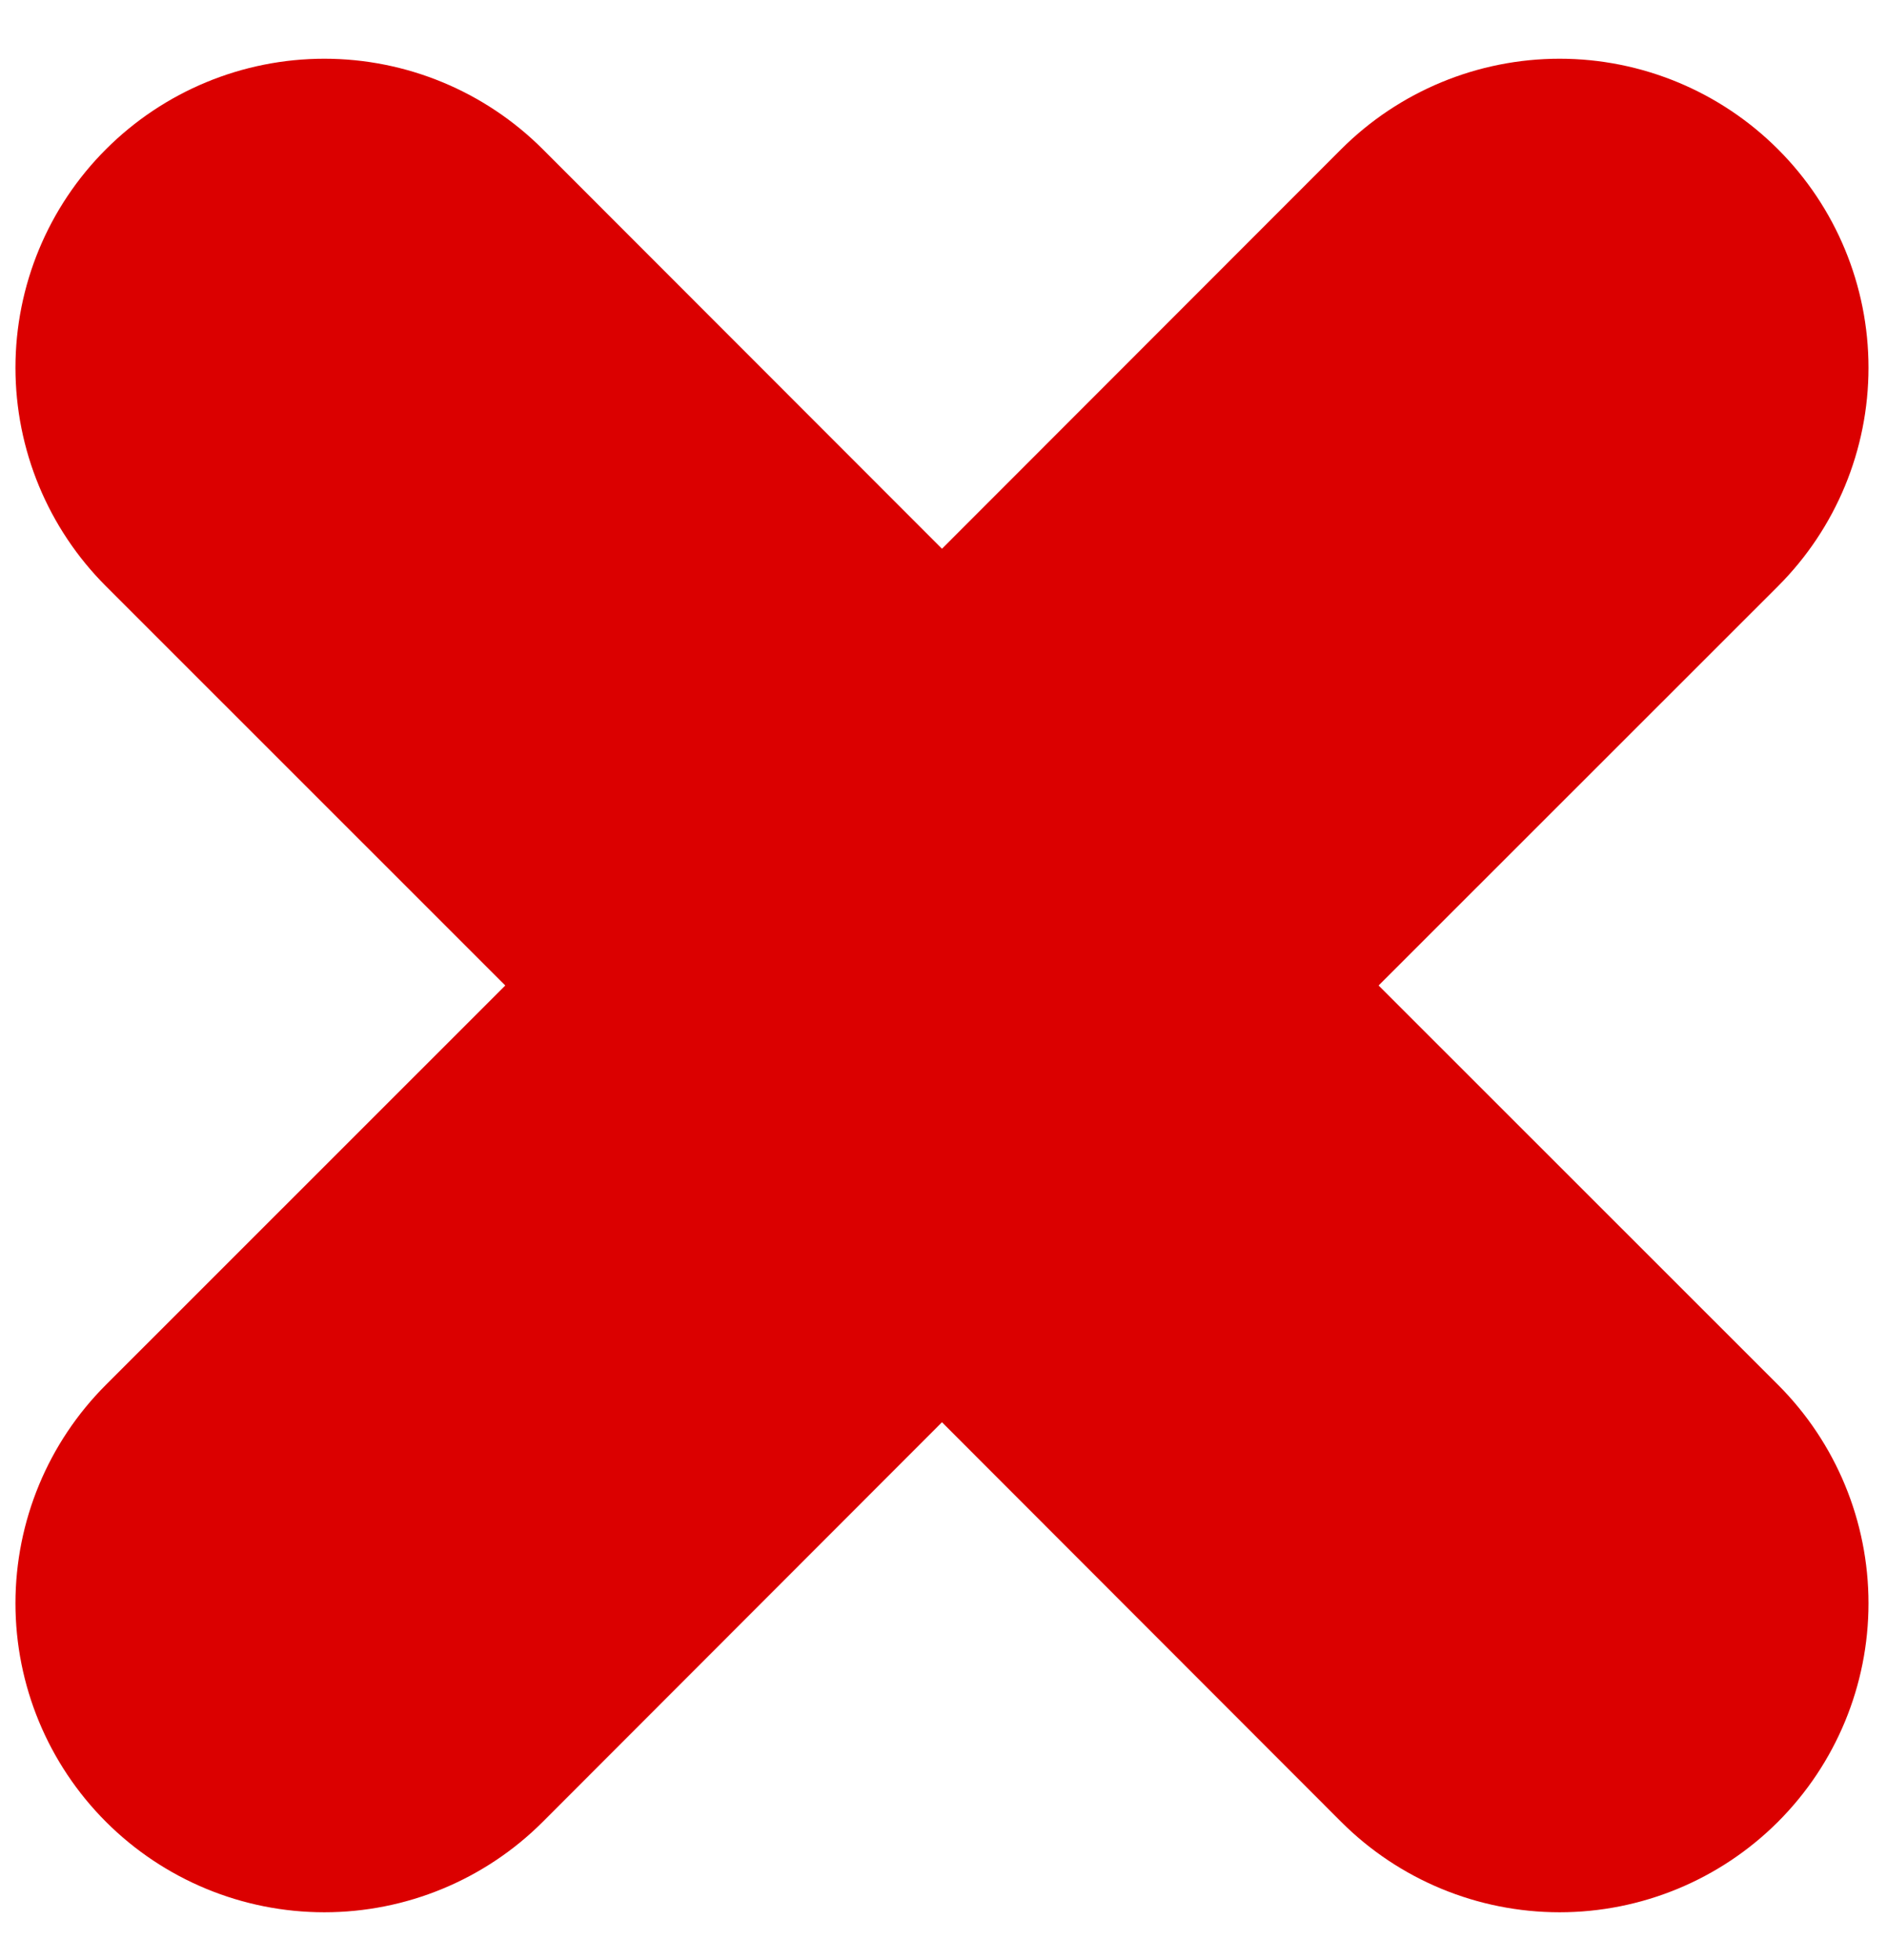 <svg width="26" height="27" viewBox="0 0 26 27" fill="none" xmlns="http://www.w3.org/2000/svg">
                                                        <path d="M18.995 13.575L24.498 8.075C25.297 7.277 25.745 6.194 25.745 5.065C25.745 3.937 25.297 2.854 24.498 2.056C23.7 1.258 22.617 0.809 21.489 0.809C20.36 0.809 19.277 1.258 18.479 2.056L12.979 7.559L7.479 2.056C6.681 1.258 5.598 0.809 4.469 0.809C3.34 0.809 2.258 1.258 1.46 2.056C0.661 2.854 0.213 3.937 0.213 5.065C0.213 6.194 0.661 7.277 1.46 8.075L6.962 13.575L1.46 19.075C0.661 19.873 0.213 20.956 0.213 22.085C0.213 23.214 0.661 24.296 1.46 25.095C2.258 25.893 3.34 26.341 4.469 26.341C5.598 26.341 6.681 25.893 7.479 25.095L12.979 19.591L18.479 25.095C19.277 25.893 20.36 26.341 21.489 26.341C22.617 26.341 23.7 25.893 24.498 25.095C25.297 24.296 25.745 23.214 25.745 22.085C25.745 20.956 25.297 19.873 24.498 19.075L18.995 13.575Z" fill="#DB0000"/>
                                                    </svg>